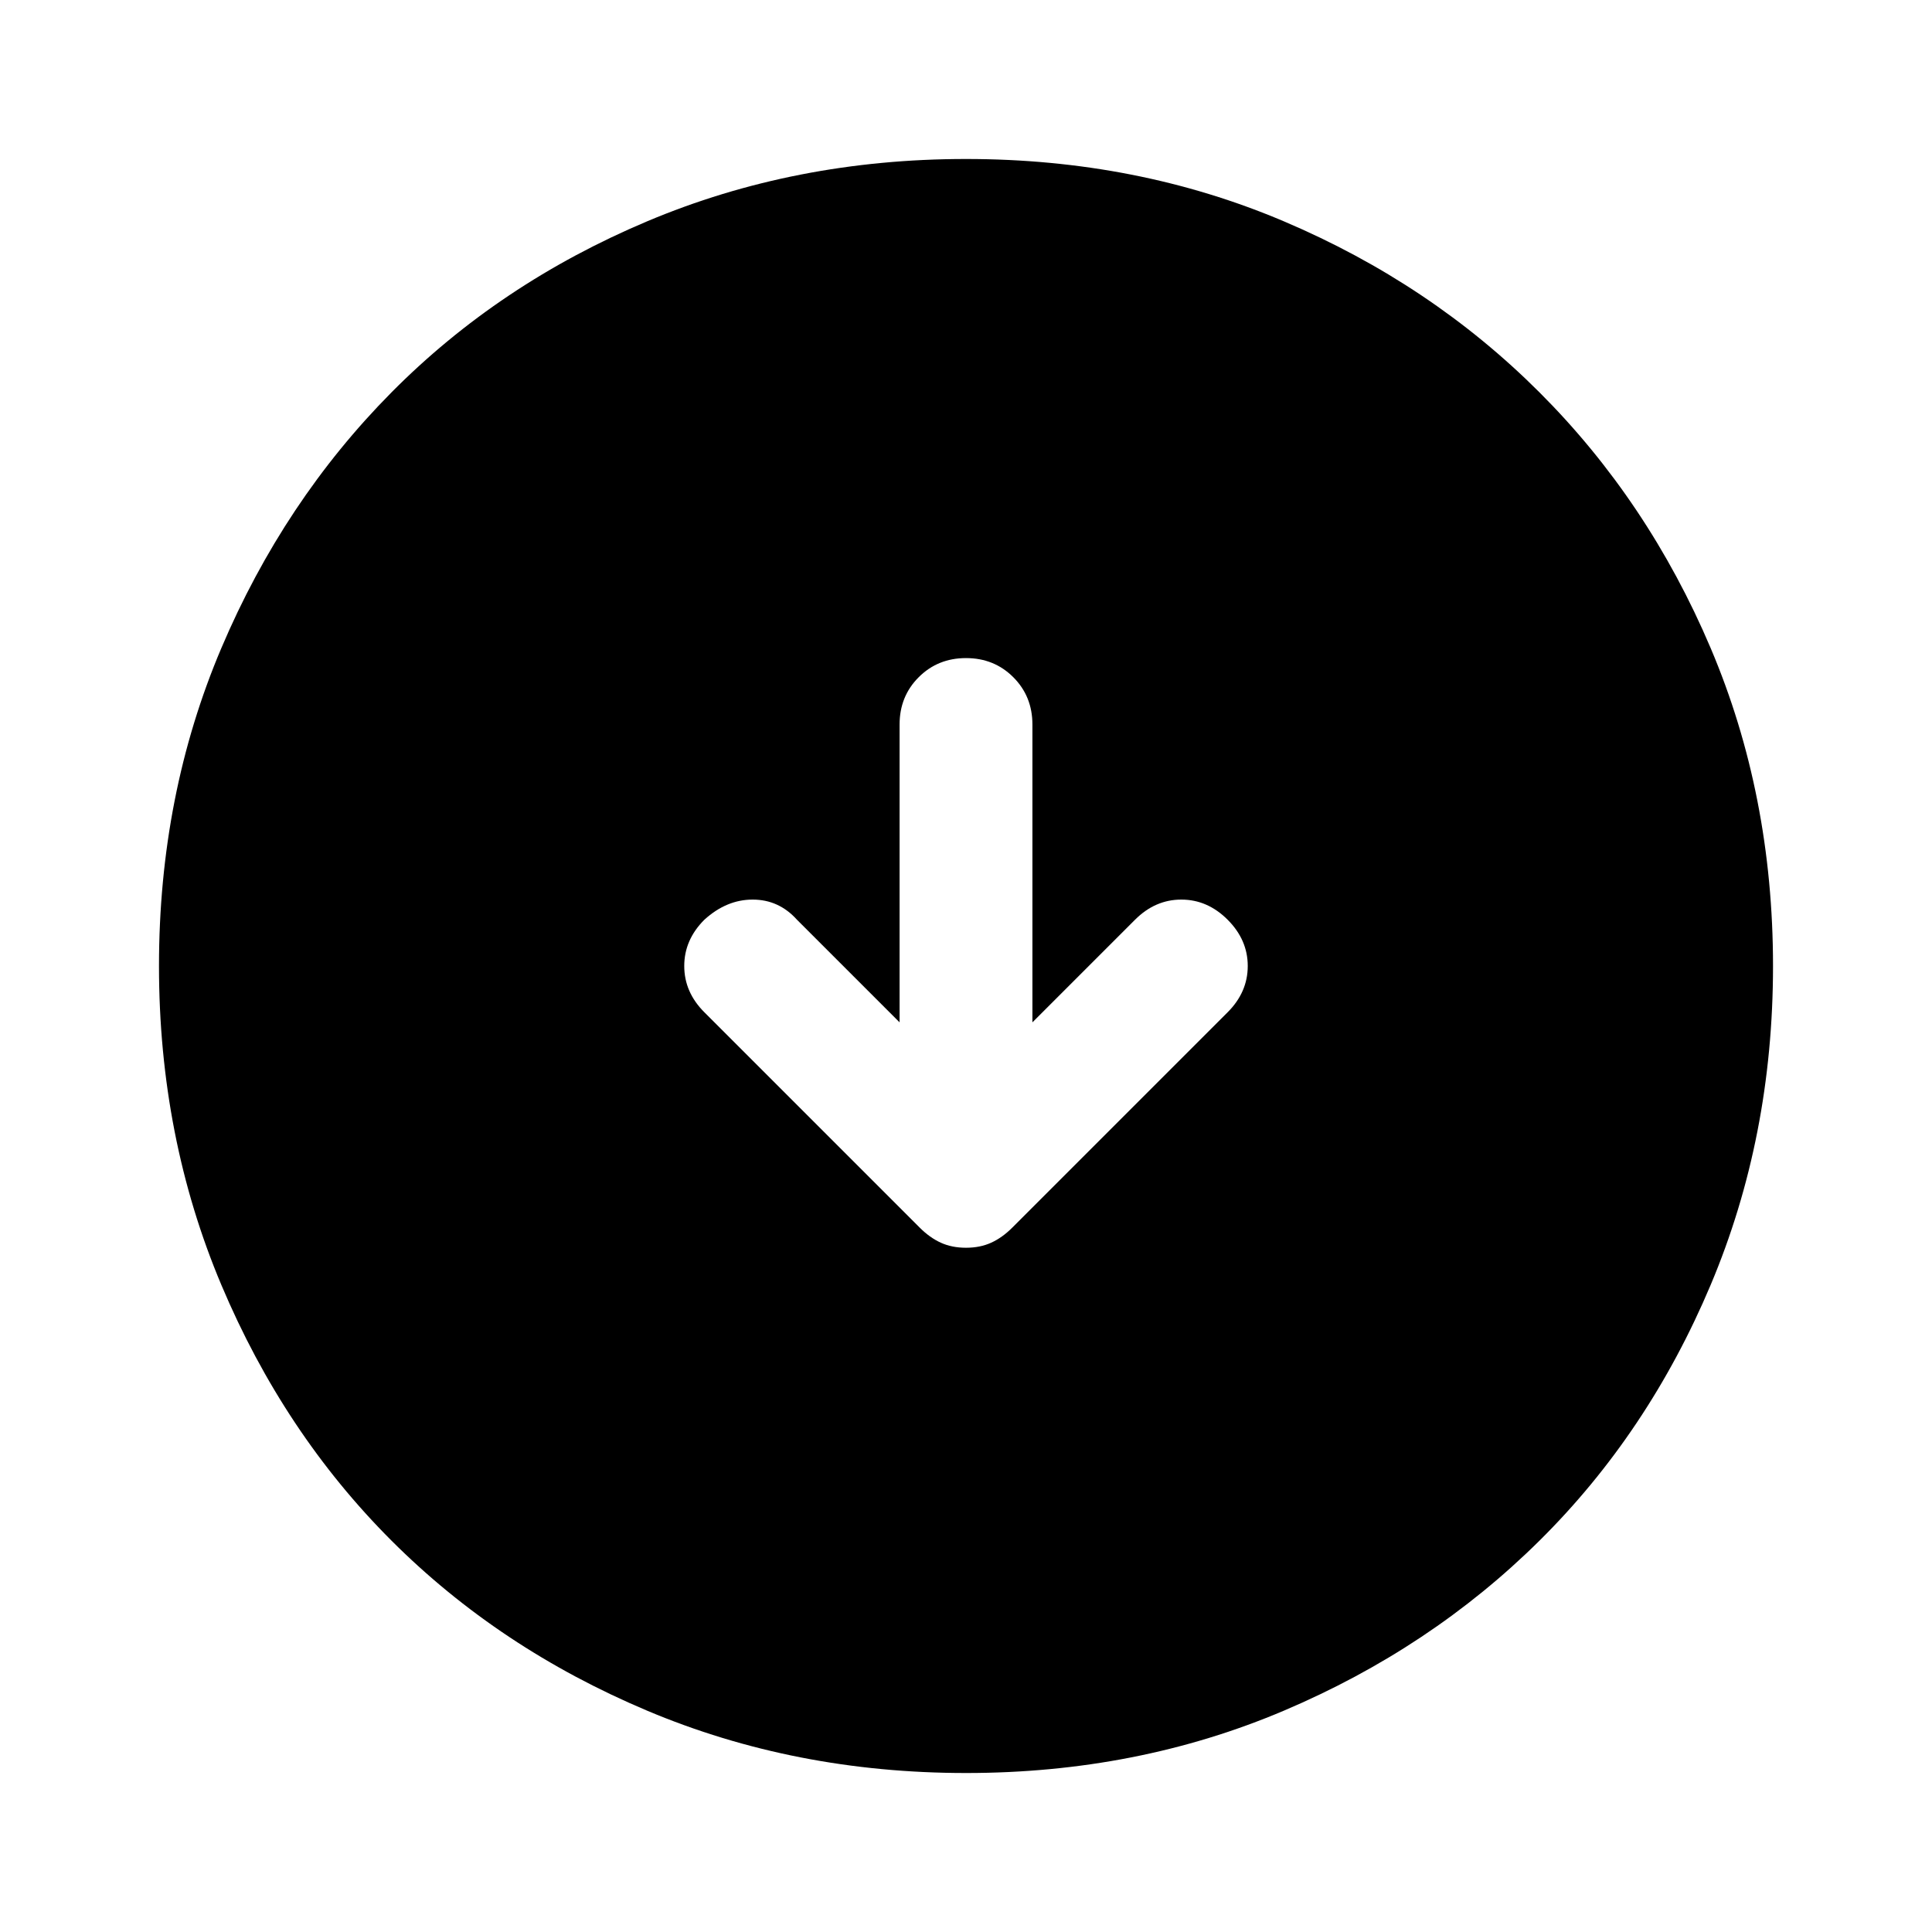 <svg xmlns="http://www.w3.org/2000/svg" height="48" width="48"><path d="M24 31q.35 0 .625-.125t.525-.375l5.35-5.35q.5-.5.5-1.15 0-.65-.5-1.15-.5-.5-1.15-.5-.65 0-1.15.5l-2.55 2.55V18q0-.7-.475-1.175Q24.7 16.35 24 16.35q-.7 0-1.175.475-.475.475-.475 1.175v7.4l-2.55-2.55q-.45-.5-1.1-.5-.65 0-1.2.5-.5.5-.5 1.15 0 .65.5 1.15l5.35 5.35q.25.25.525.375T24 31Zm0 13.05q-4.25 0-7.925-1.55t-6.35-4.225Q7.05 35.6 5.5 31.925 3.95 28.25 3.95 24t1.55-7.9q1.55-3.65 4.225-6.35 2.675-2.7 6.35-4.25Q19.75 3.95 24 3.95t7.9 1.55q3.65 1.55 6.35 4.25 2.7 2.7 4.25 6.35 1.55 3.65 1.55 7.9t-1.55 7.925q-1.55 3.675-4.25 6.35T31.9 42.5q-3.65 1.55-7.9 1.55Z"/></svg>